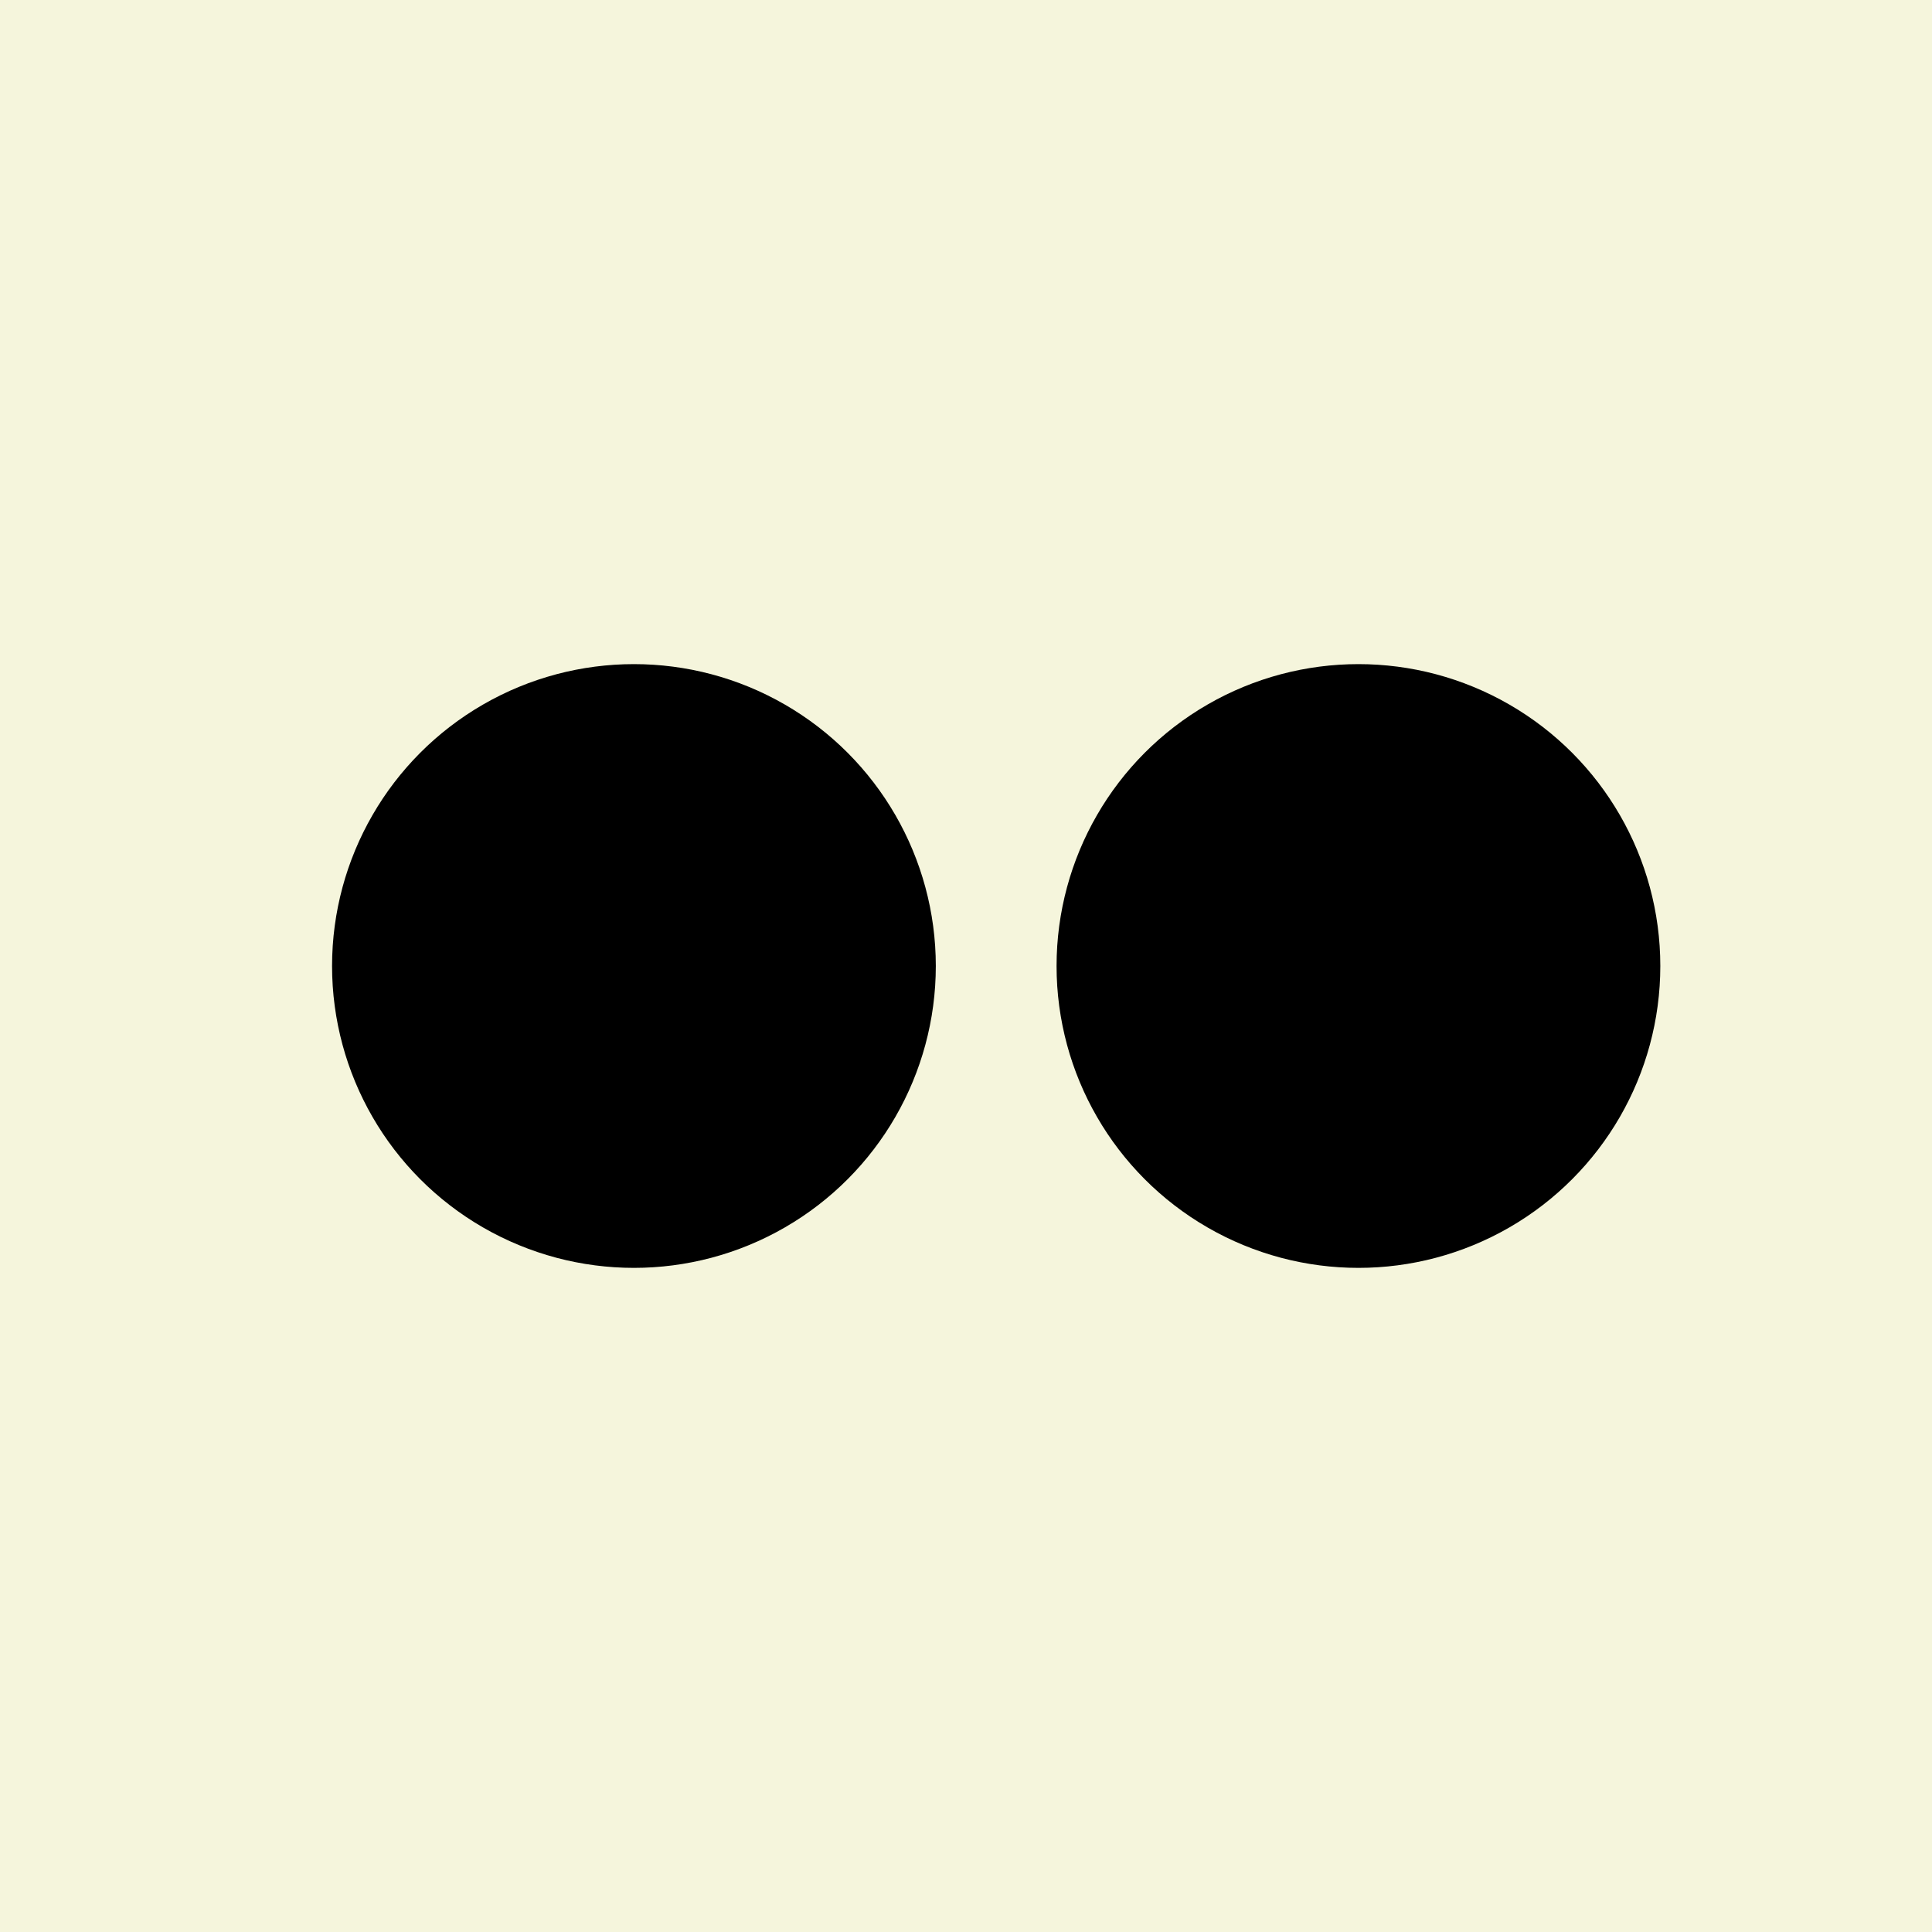 <svg xmlns="http://www.w3.org/2000/svg" width="32" height="32" viewBox="0 0 32 32" aria-labelledby="title">

<title id="title">flickr icon</title>
<rect fill="beige" width="32" height="32"/>
	<circle fill="black" cx="10.5" cy="16" r="5"/>
	<circle fill="black" cx="22.5" cy="16" r="5"/>
</svg>